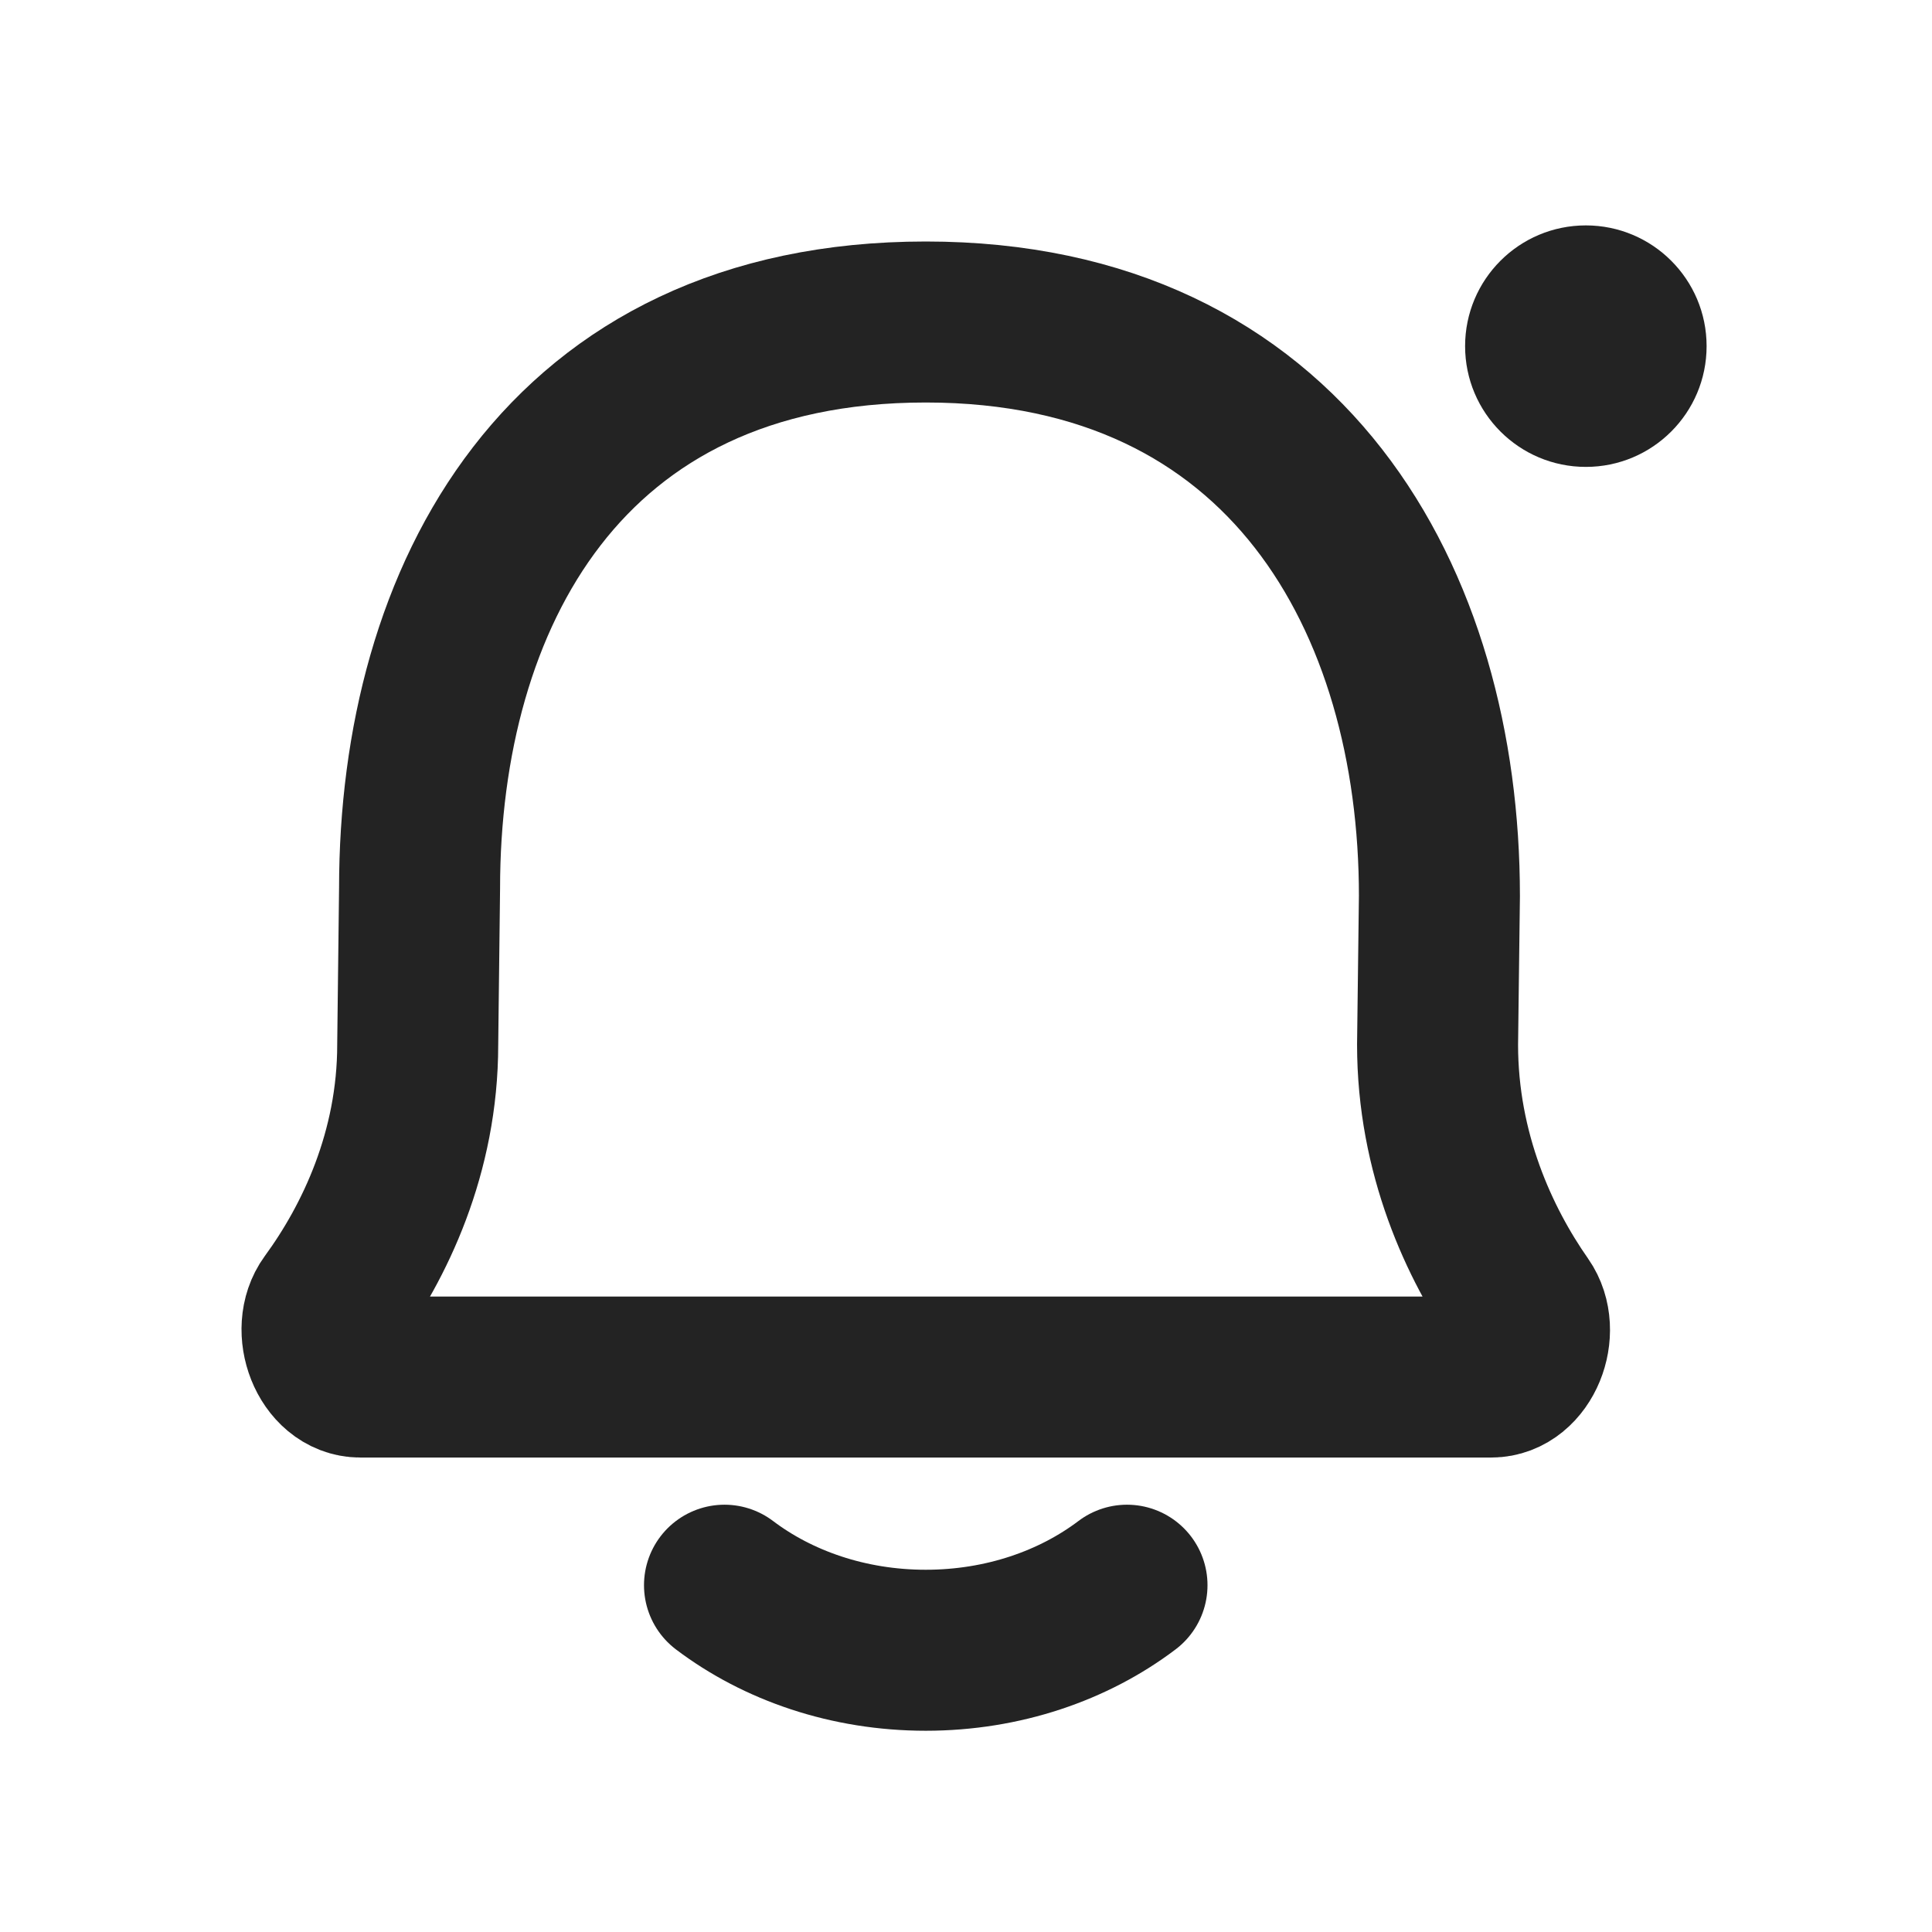 <svg width="24" height="24" viewBox="0 0 24 24" fill="none" xmlns="http://www.w3.org/2000/svg">
<path d="M9 19.692C9.663 20.194 10.54 20.5 11.5 20.5C12.46 20.5 13.337 20.194 14 19.692M4.476 17.106C4.081 17.106 3.86 16.517 4.099 16.19C4.654 15.431 5.189 14.318 5.189 12.977L5.212 11.035C5.212 7.426 7 4 11.5 4C16 4 17.881 7.469 17.881 11.131L17.858 12.977C17.858 14.327 18.375 15.446 18.907 16.206C19.137 16.534 18.915 17.106 18.525 17.106H4.476Z" stroke="#232323" stroke-width="2" stroke-linecap="round" stroke-linejoin="round"/>
<circle cx="19.7" cy="4.3" r="1.5" fill="#232323"/>
</svg>
